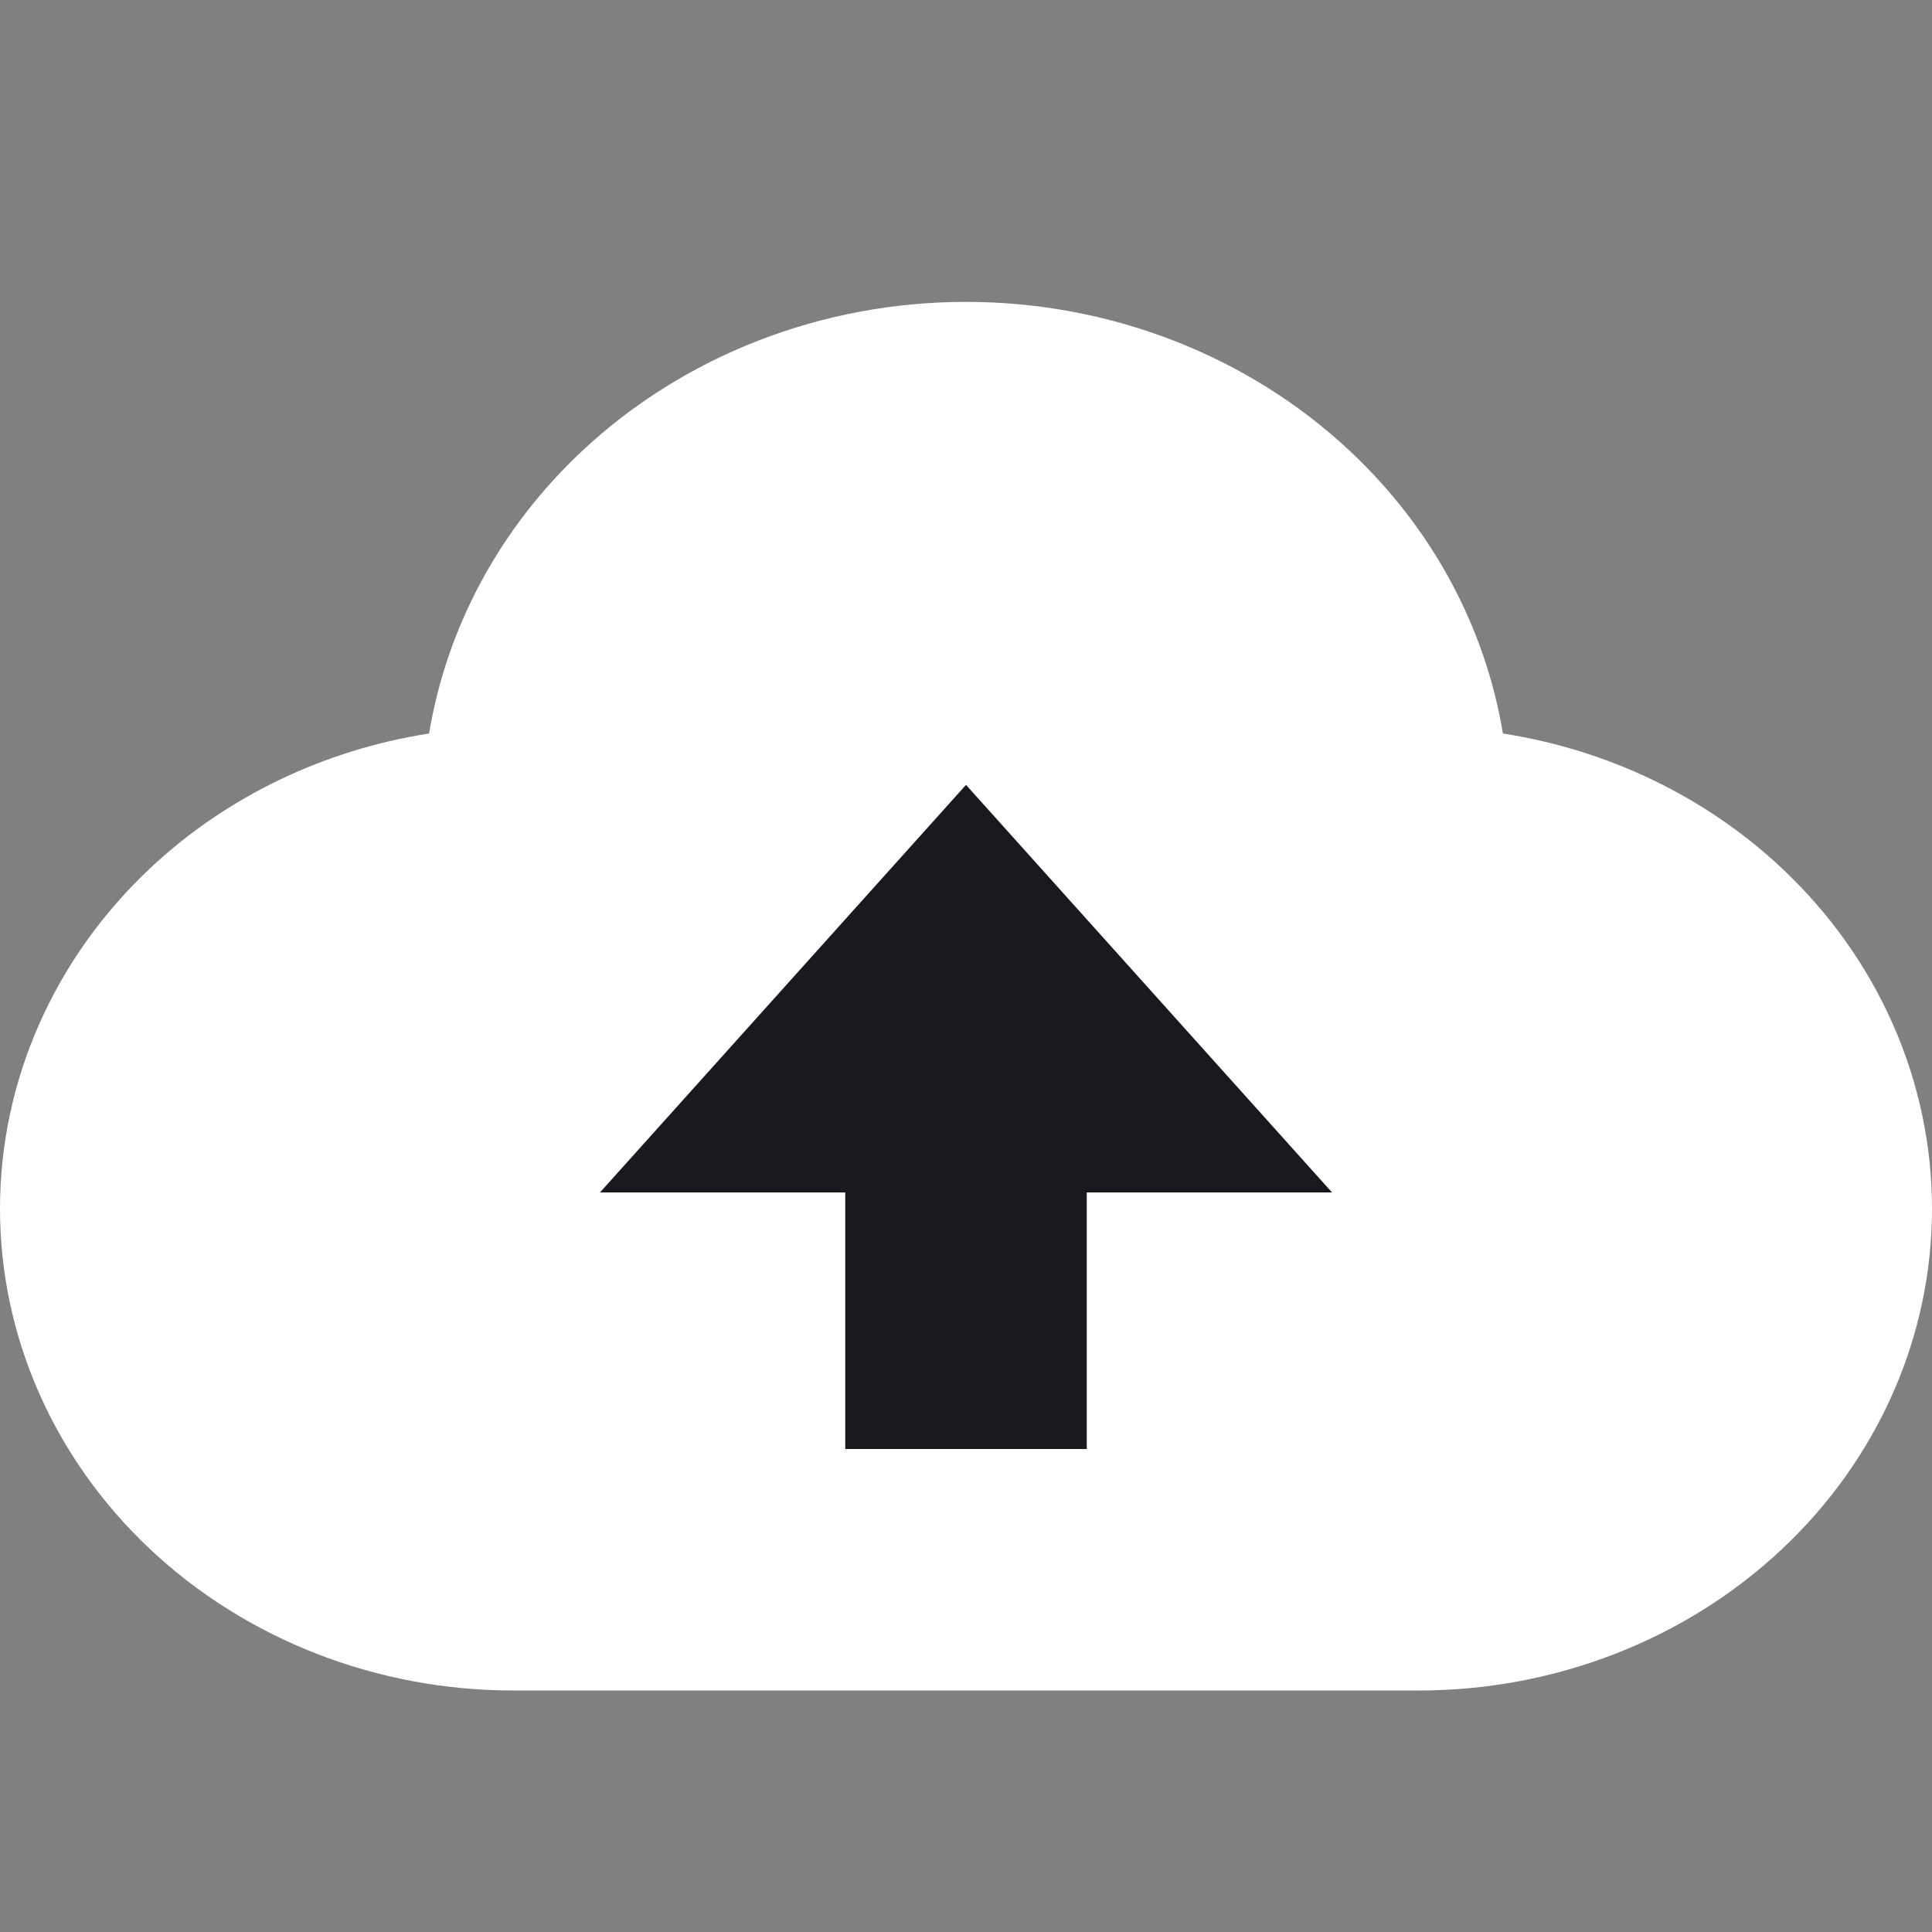 <svg xmlns="http://www.w3.org/2000/svg" width="32" height="32" viewBox="0 0 32 32" fill="none">
    <rect x="0" y="0" width="32" height="32" fill="#808080" stroke="none"/>
    <path
    d="M16 5C13.613 5 11.324 5.89 9.636 7.475C8.278 8.749 7.399 10.389 7.107 12.149C5.369 12.42 3.752 13.193 2.49 14.378C0.896 15.874 0 17.904 0 20.02C0 22.137 0.896 24.166 2.49 25.663C4.084 27.159 6.246 28 8.5 28L23.5 28C25.754 28 27.916 27.159 29.51 25.663C31.105 24.166 32 22.137 32 20.02C32 17.904 31.105 15.874 29.51 14.378C28.248 13.193 26.631 12.42 24.893 12.149C24.601 10.389 23.722 8.749 22.364 7.475C20.676 5.89 18.387 5 16 5Z"
    fill="white"
  />
    <path d="M16 13L22.062 19.75H9.938L16 13Z" fill="#191920" />
    <rect x="14" y="19" width="4" height="5" fill="#191920" />
</svg>
